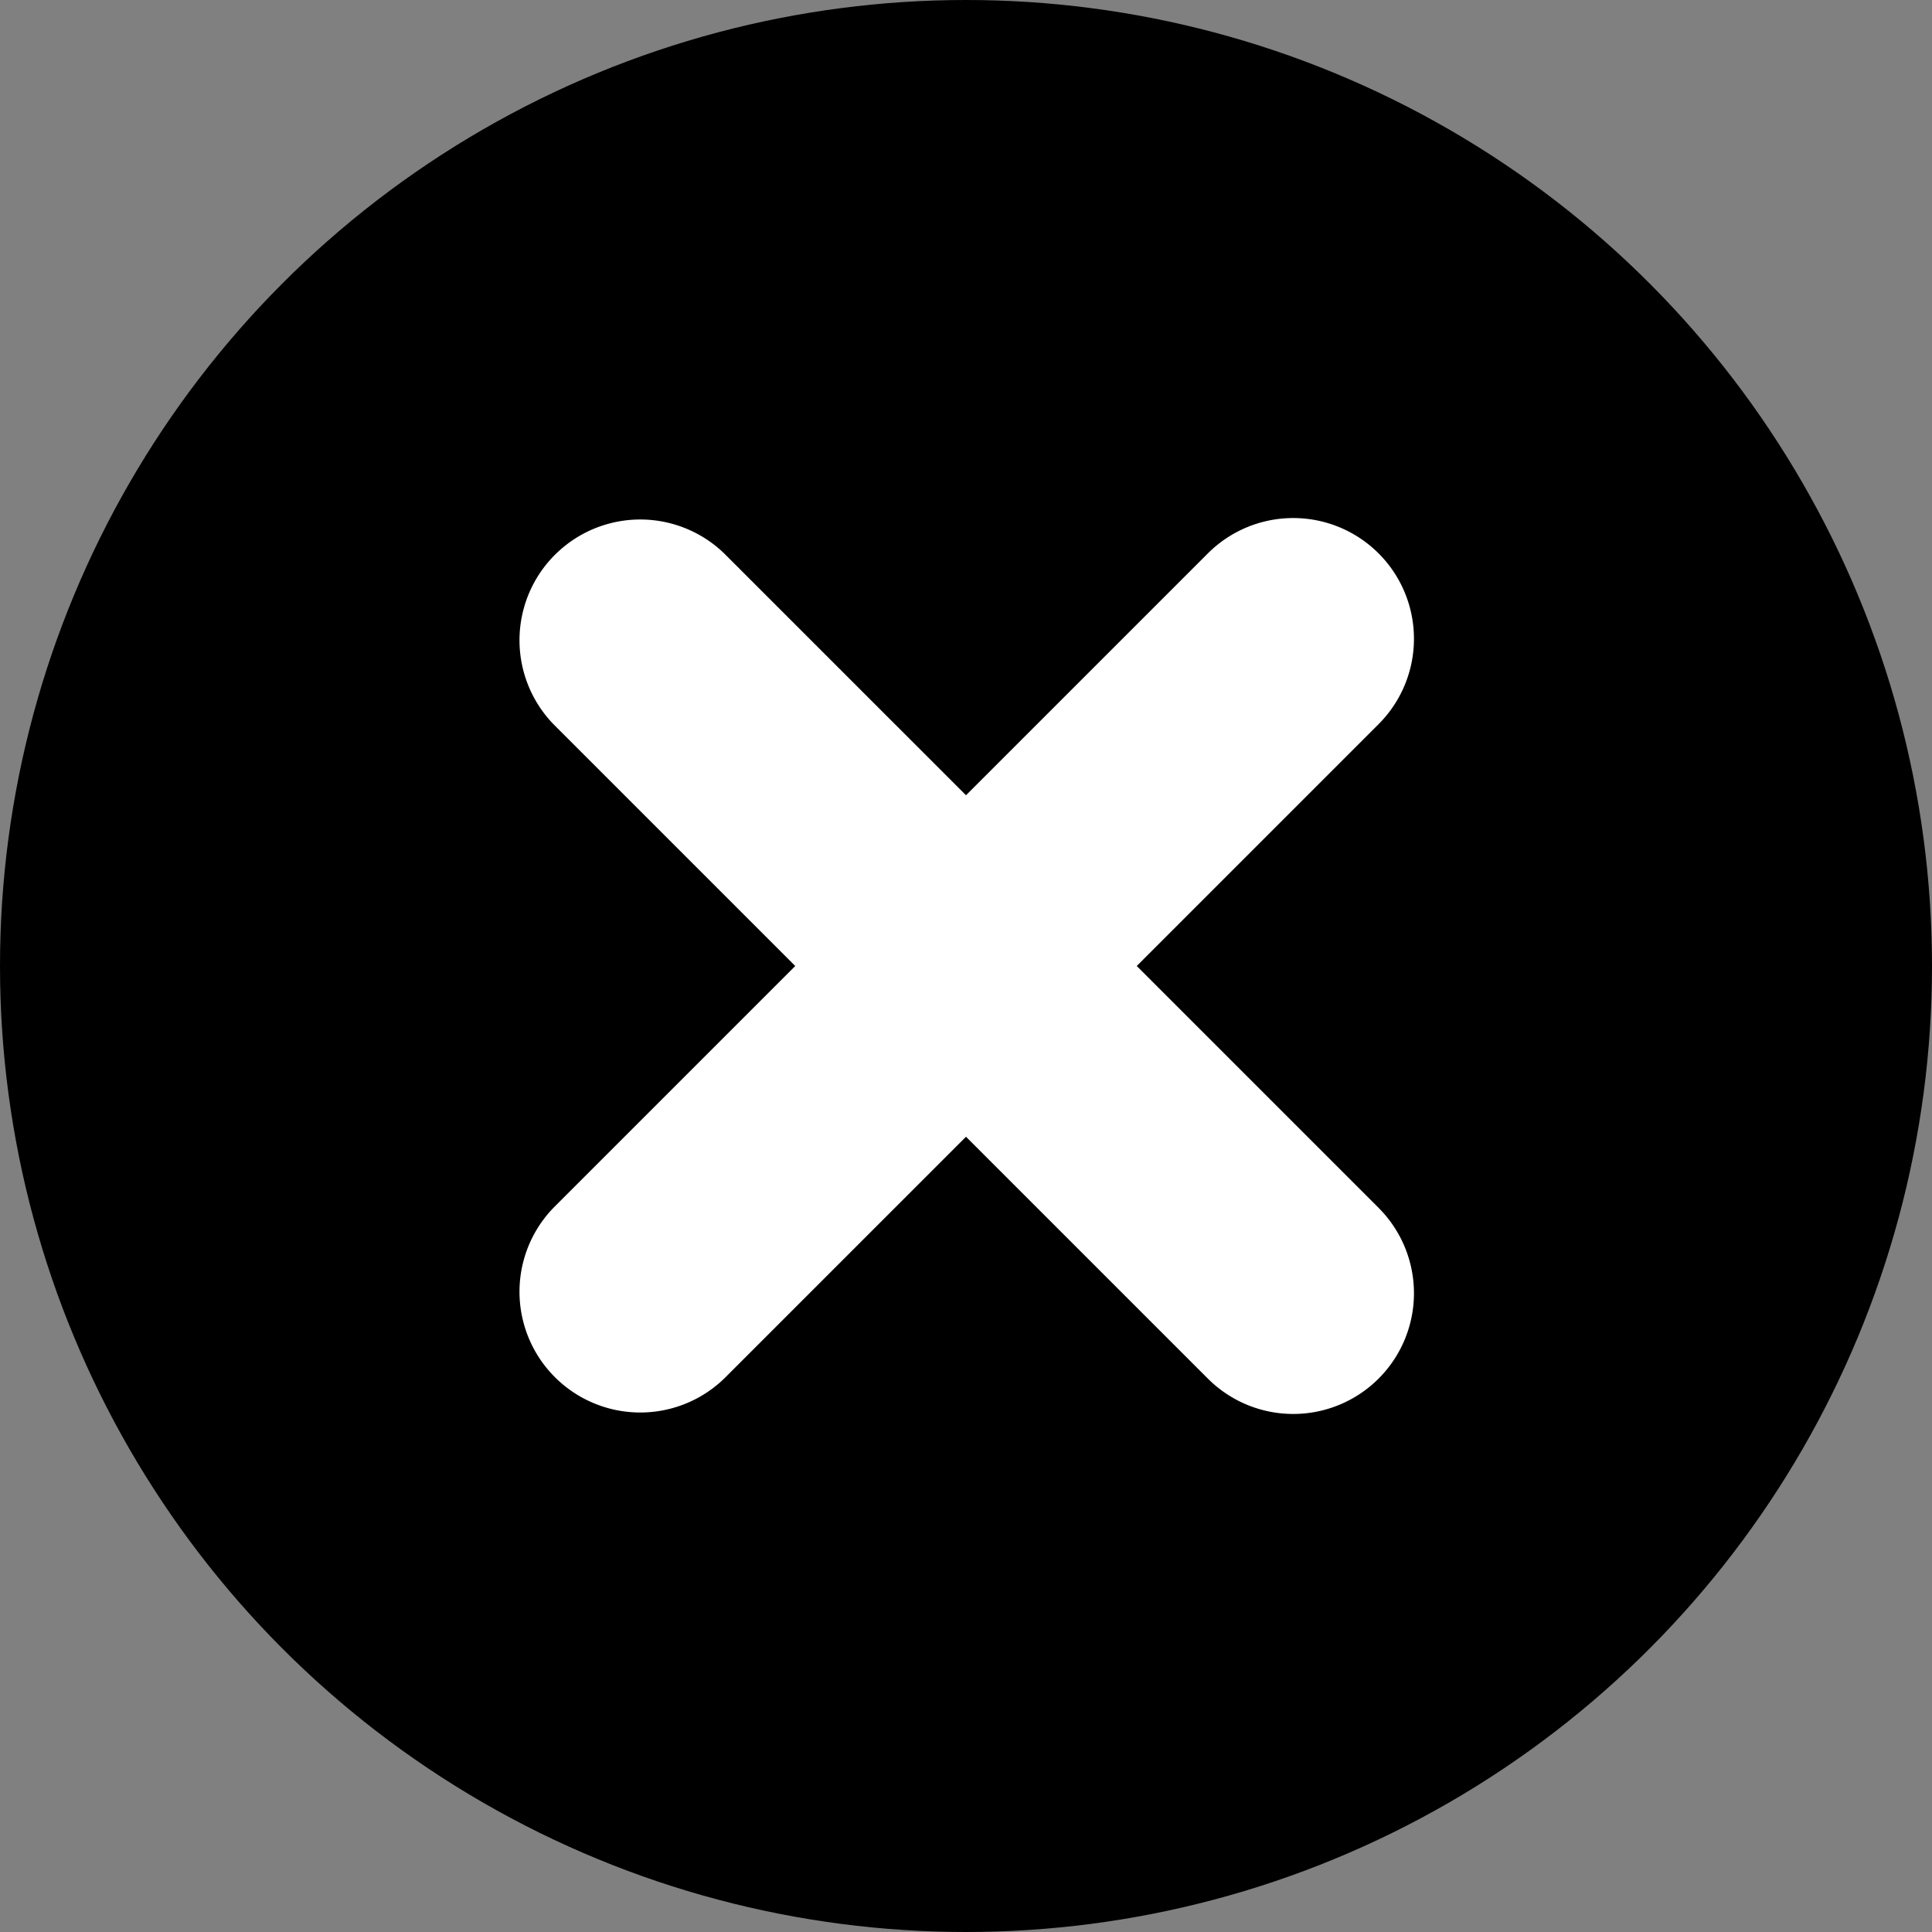 <svg xmlns="http://www.w3.org/2000/svg" fill="none" viewBox="0 0 16 16">
  <rect x="0" y="0" width="16" height="16" fill="#808080" stroke="none"/>
  <circle cx="8" cy="8" r="8" fill="currentColor"/>
  <path fill="#fff" fill-rule="evenodd" d="M11.417 4.583a1 1 0 0 1 0 1.414l-5.42 5.42a1 1 0 0 1-1.414-1.414l5.42-5.42a1 1 0 0 1 1.414 0z" clip-rule="evenodd"/>
  <path fill="#fff" fill-rule="evenodd" d="M11.417 11.417a1 1 0 0 1-1.414 0l-5.42-5.42a1 1 0 0 1 1.414-1.414l5.42 5.42a1 1 0 0 1 0 1.414z" clip-rule="evenodd"/>
</svg>
